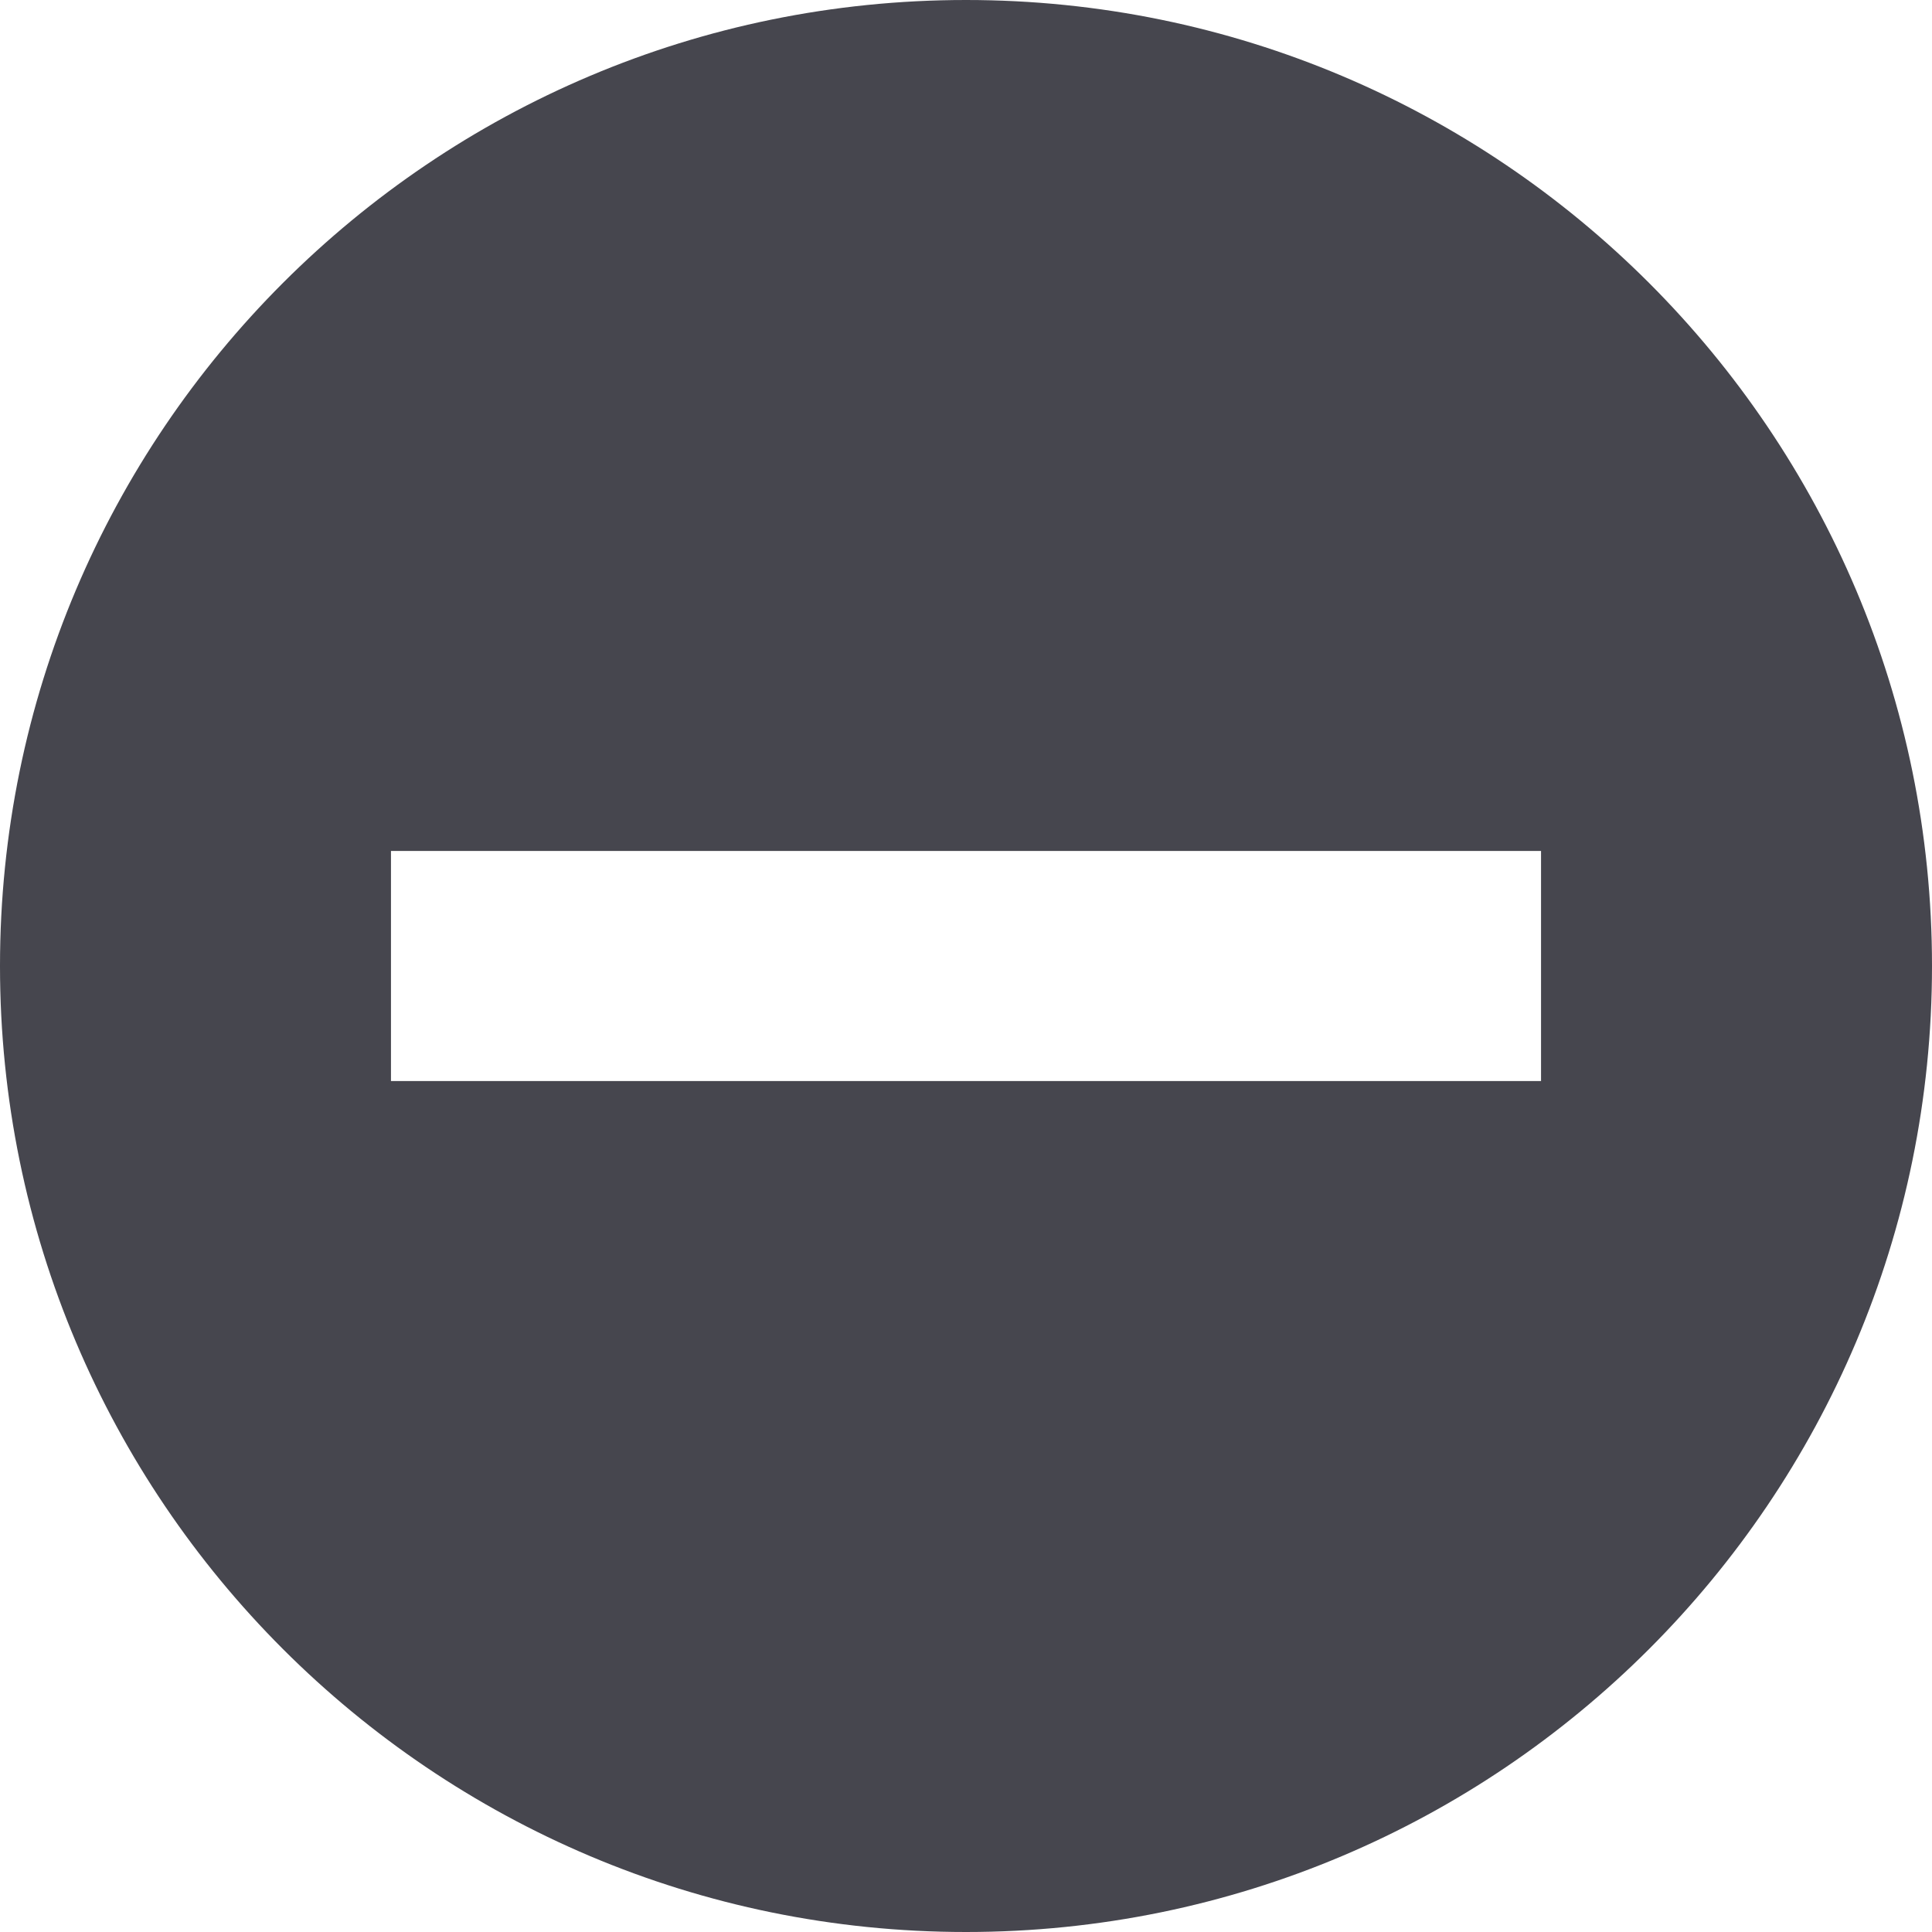 <svg xmlns="http://www.w3.org/2000/svg" width="22" height="22"><path fill="#46464E" fill-rule="evenodd" d="M4.452 12.31h13.096V9.69H4.452v2.62zM11 0C4.925 0 0 4.925 0 11s4.925 11 11 11 11-4.925 11-11S17.075 0 11 0z"/></svg>